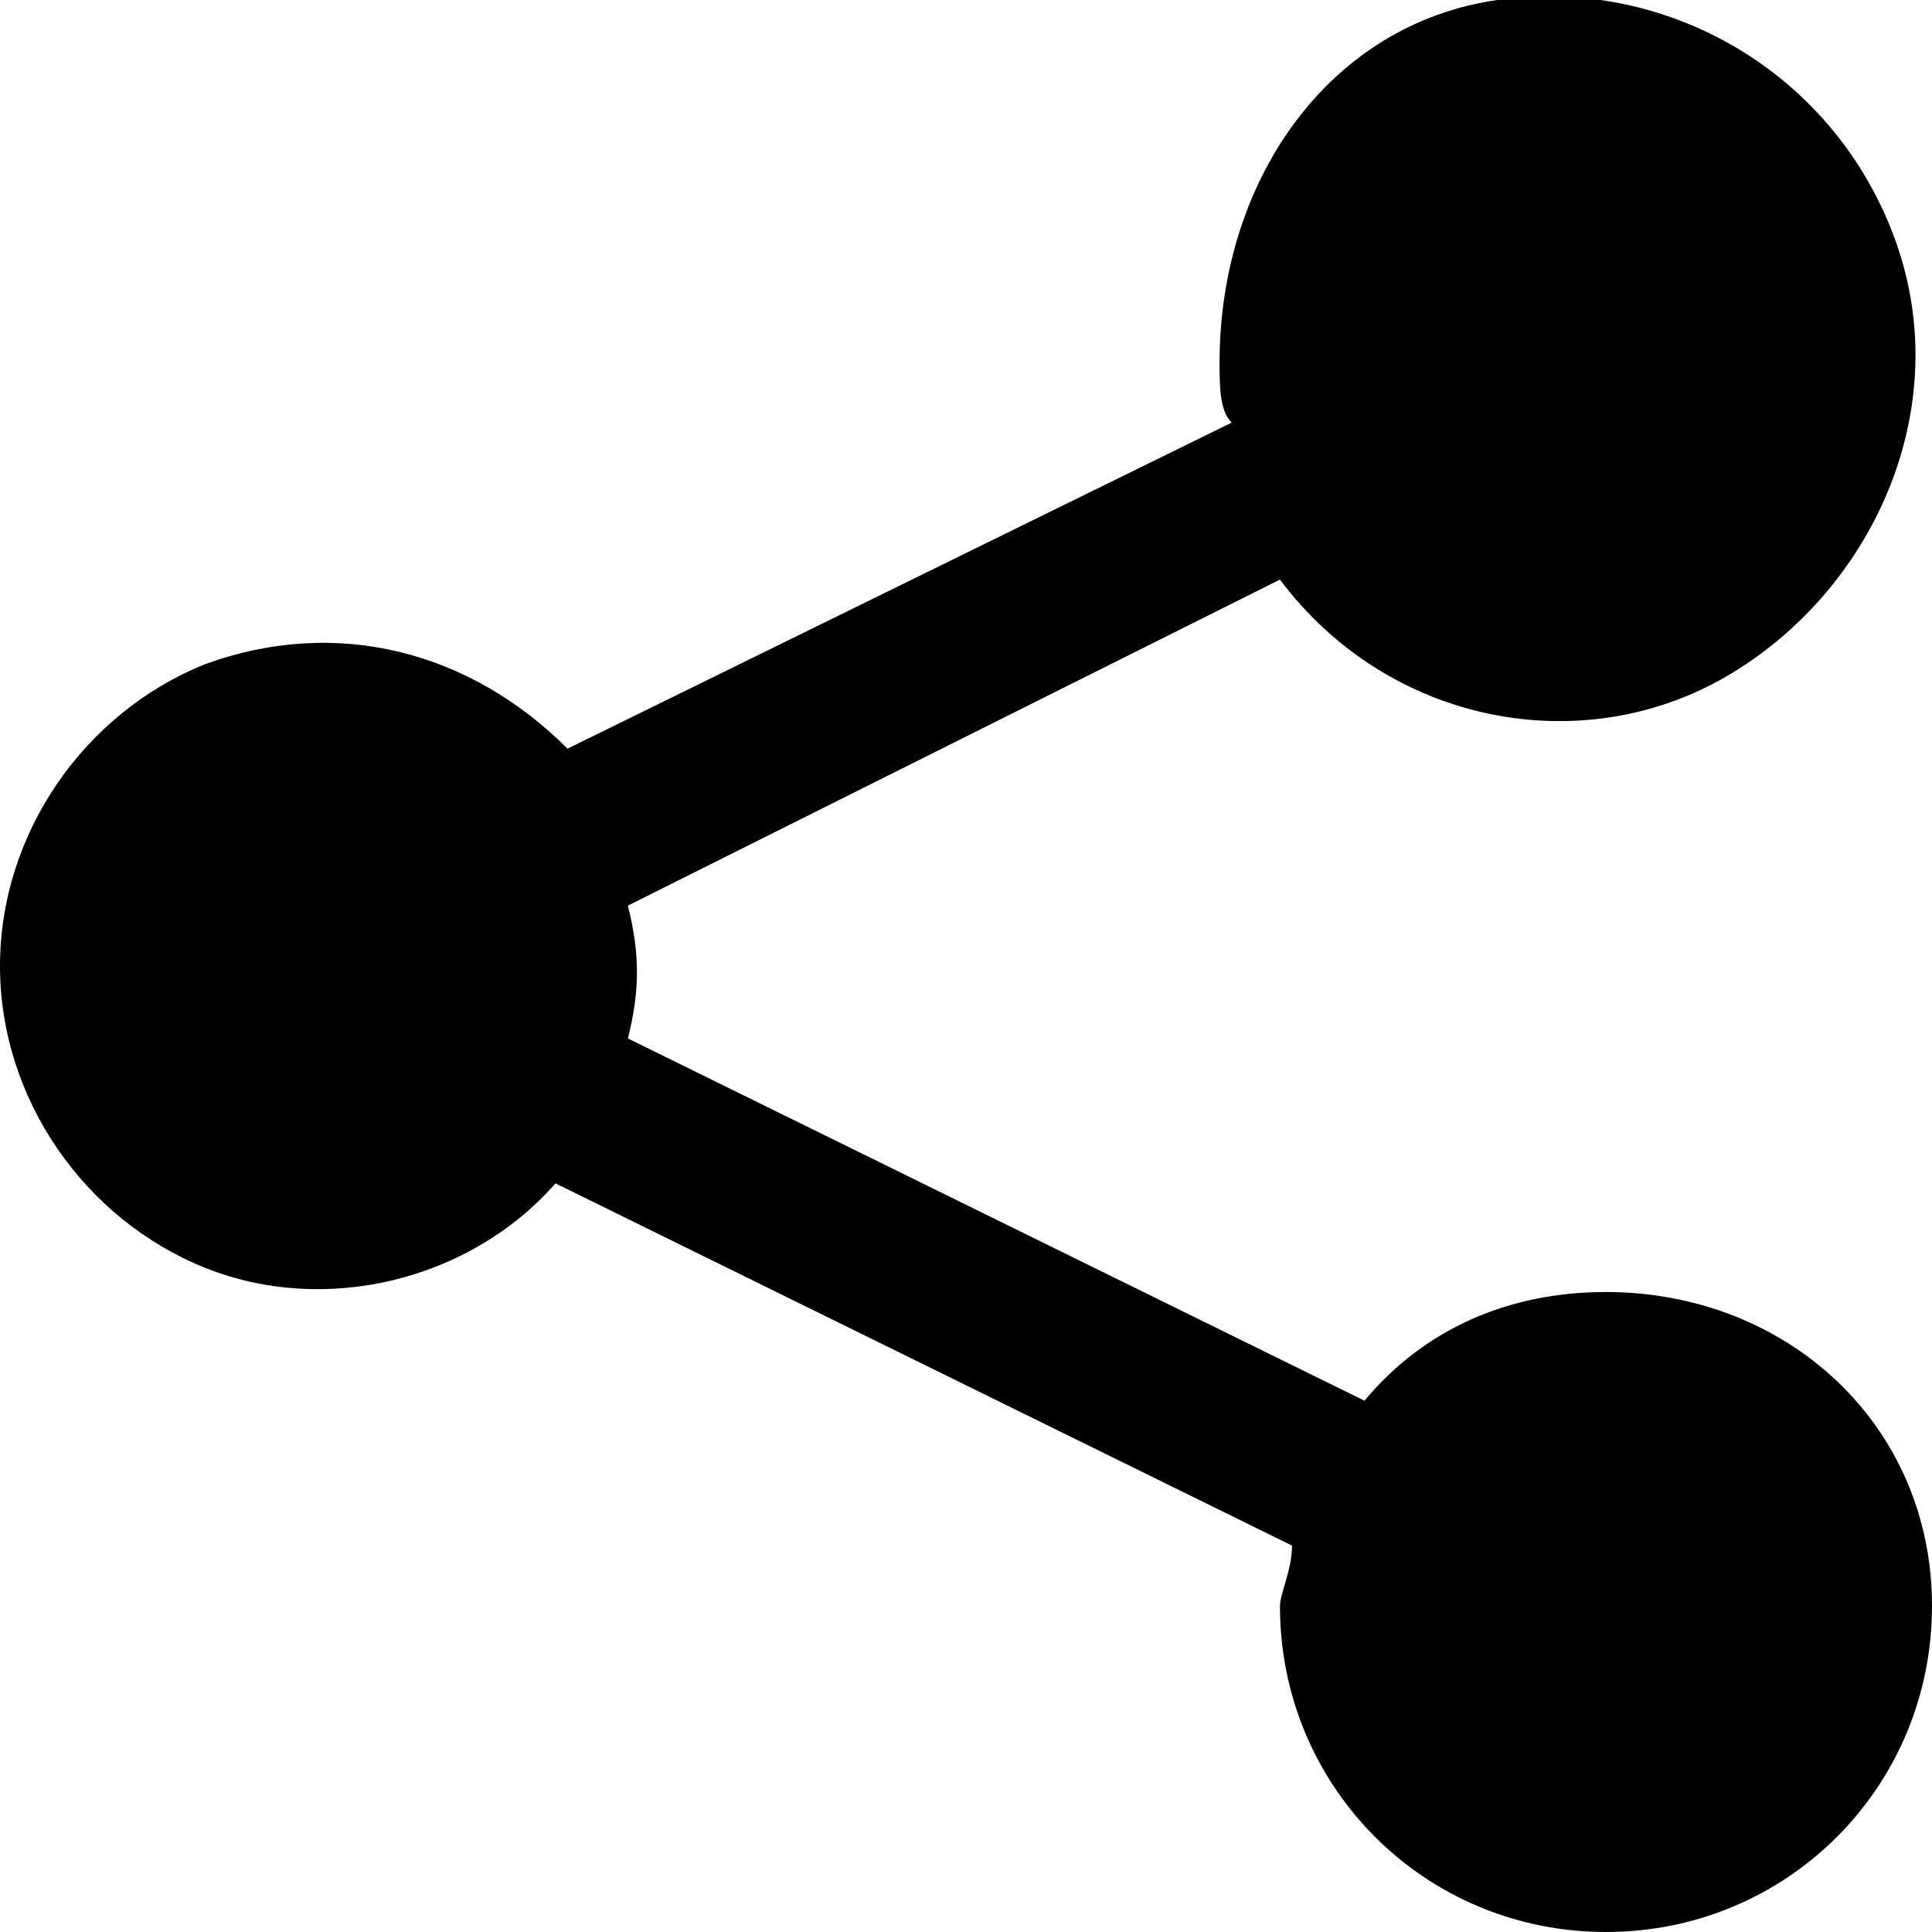 <svg version="1.1" xmlns="http://www.w3.org/2000/svg" xmlns:xlink="http://www.w3.org/1999/xlink" x="0px" y="0px"
	 viewBox="0 0 16 16" style="enable-background:new 0 0 16 16;" xml:space="preserve">
<g>
	<g transform="translate(-134, -716)">
		<g id="share" transform="translate(134, 716)">
			<path fill="currentColor" d="M13.3,10.7c-0.8,0-1.5,0.3-2,0.9l-6.1-3c0.1-0.4,0.1-0.7,0-1.1l5.4-2.7c0.9,1.2,2.5,1.5,3.7,0.8s1.9-2.2,1.4-3.6
				c-0.5-1.4-1.9-2.2-3.3-2S10.1,1.5,10.1,3c0,0.2,0,0.4,0.1,0.5L4.7,6.2C3.9,5.4,2.8,5.1,1.7,5.5C0.7,5.9,0,6.9,0,8
				s0.7,2.1,1.7,2.5c1,0.4,2.2,0.1,2.9-0.7l6.1,3c0,0.2-0.1,0.4-0.1,0.5c0,1.5,1.2,2.7,2.7,2.7s2.7-1.2,2.7-2.7S14.8,10.7,13.3,10.7
				L13.3,10.7z"/>
		</g>
	</g>
</g>
</svg>
